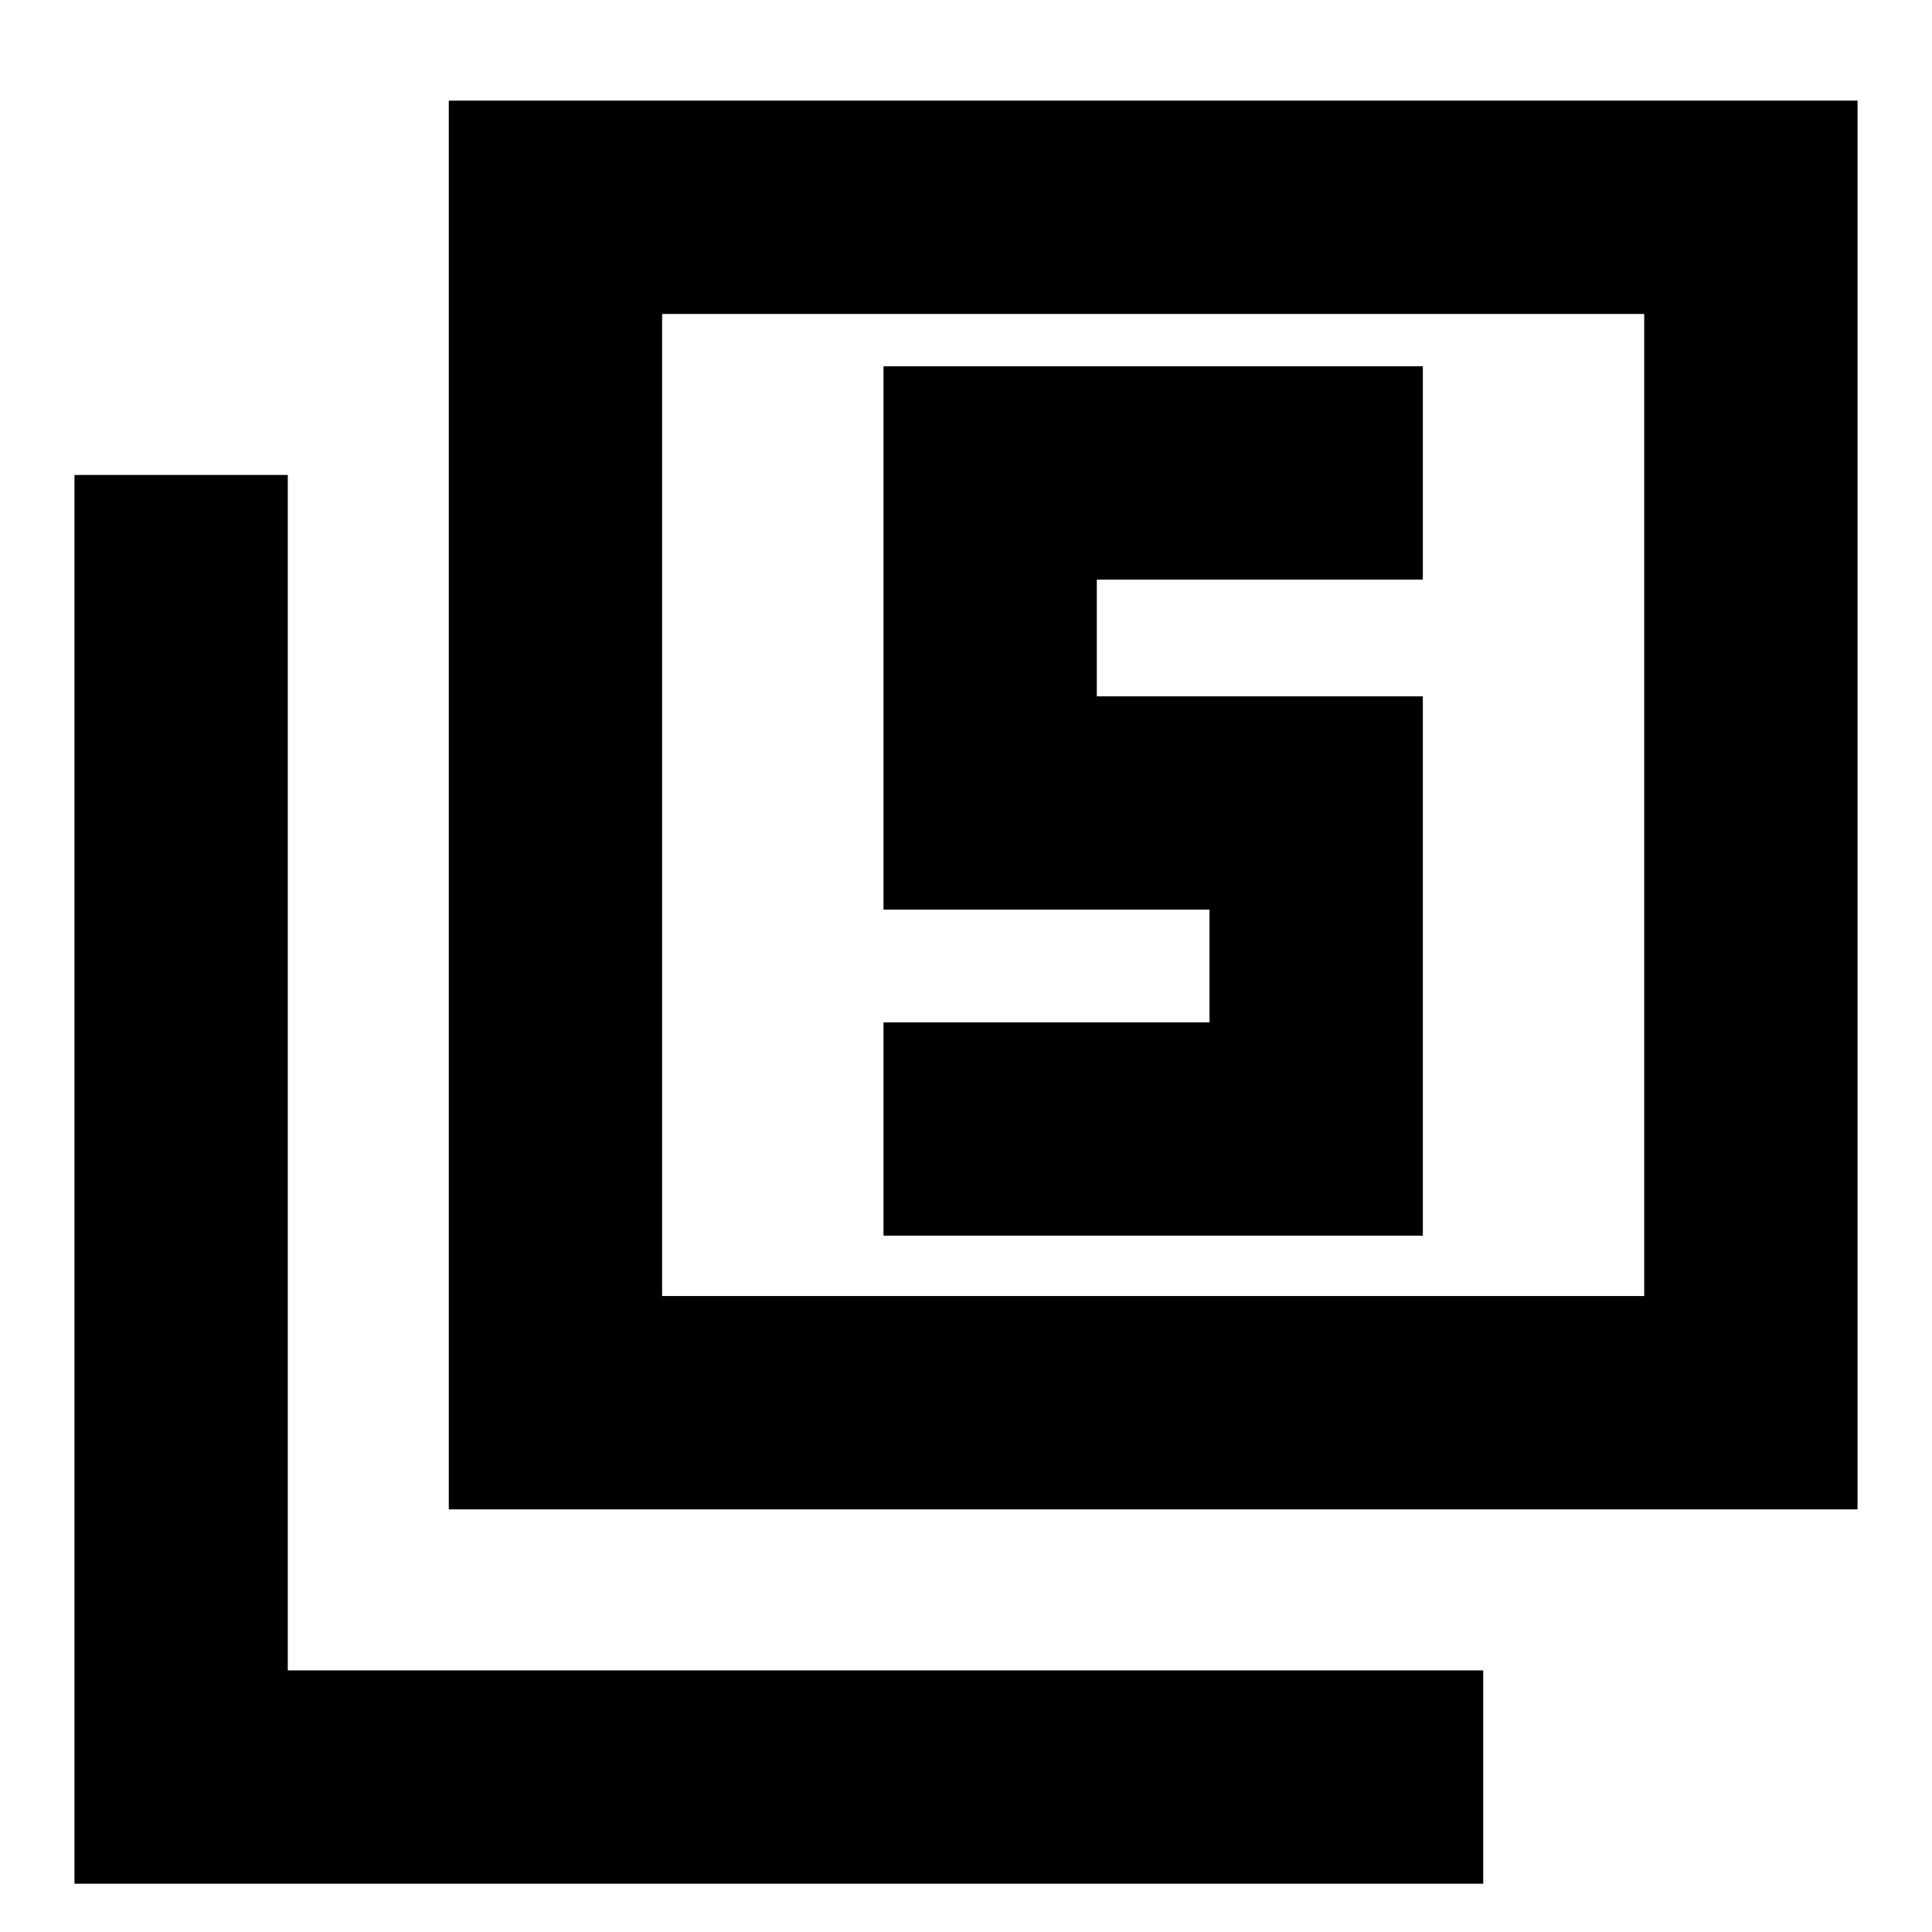 <svg xmlns="http://www.w3.org/2000/svg" height="24" viewBox="0 -960 960 960" width="24"><path d="M439-346h268v-268H545v-58h162v-106H439v270h162v56H439v106ZM223-210v-700h700v700H223Zm106-106h488v-488H329v488ZM37-24v-700h106v594h594v106H37Zm292-292v-488 488Z"/></svg>